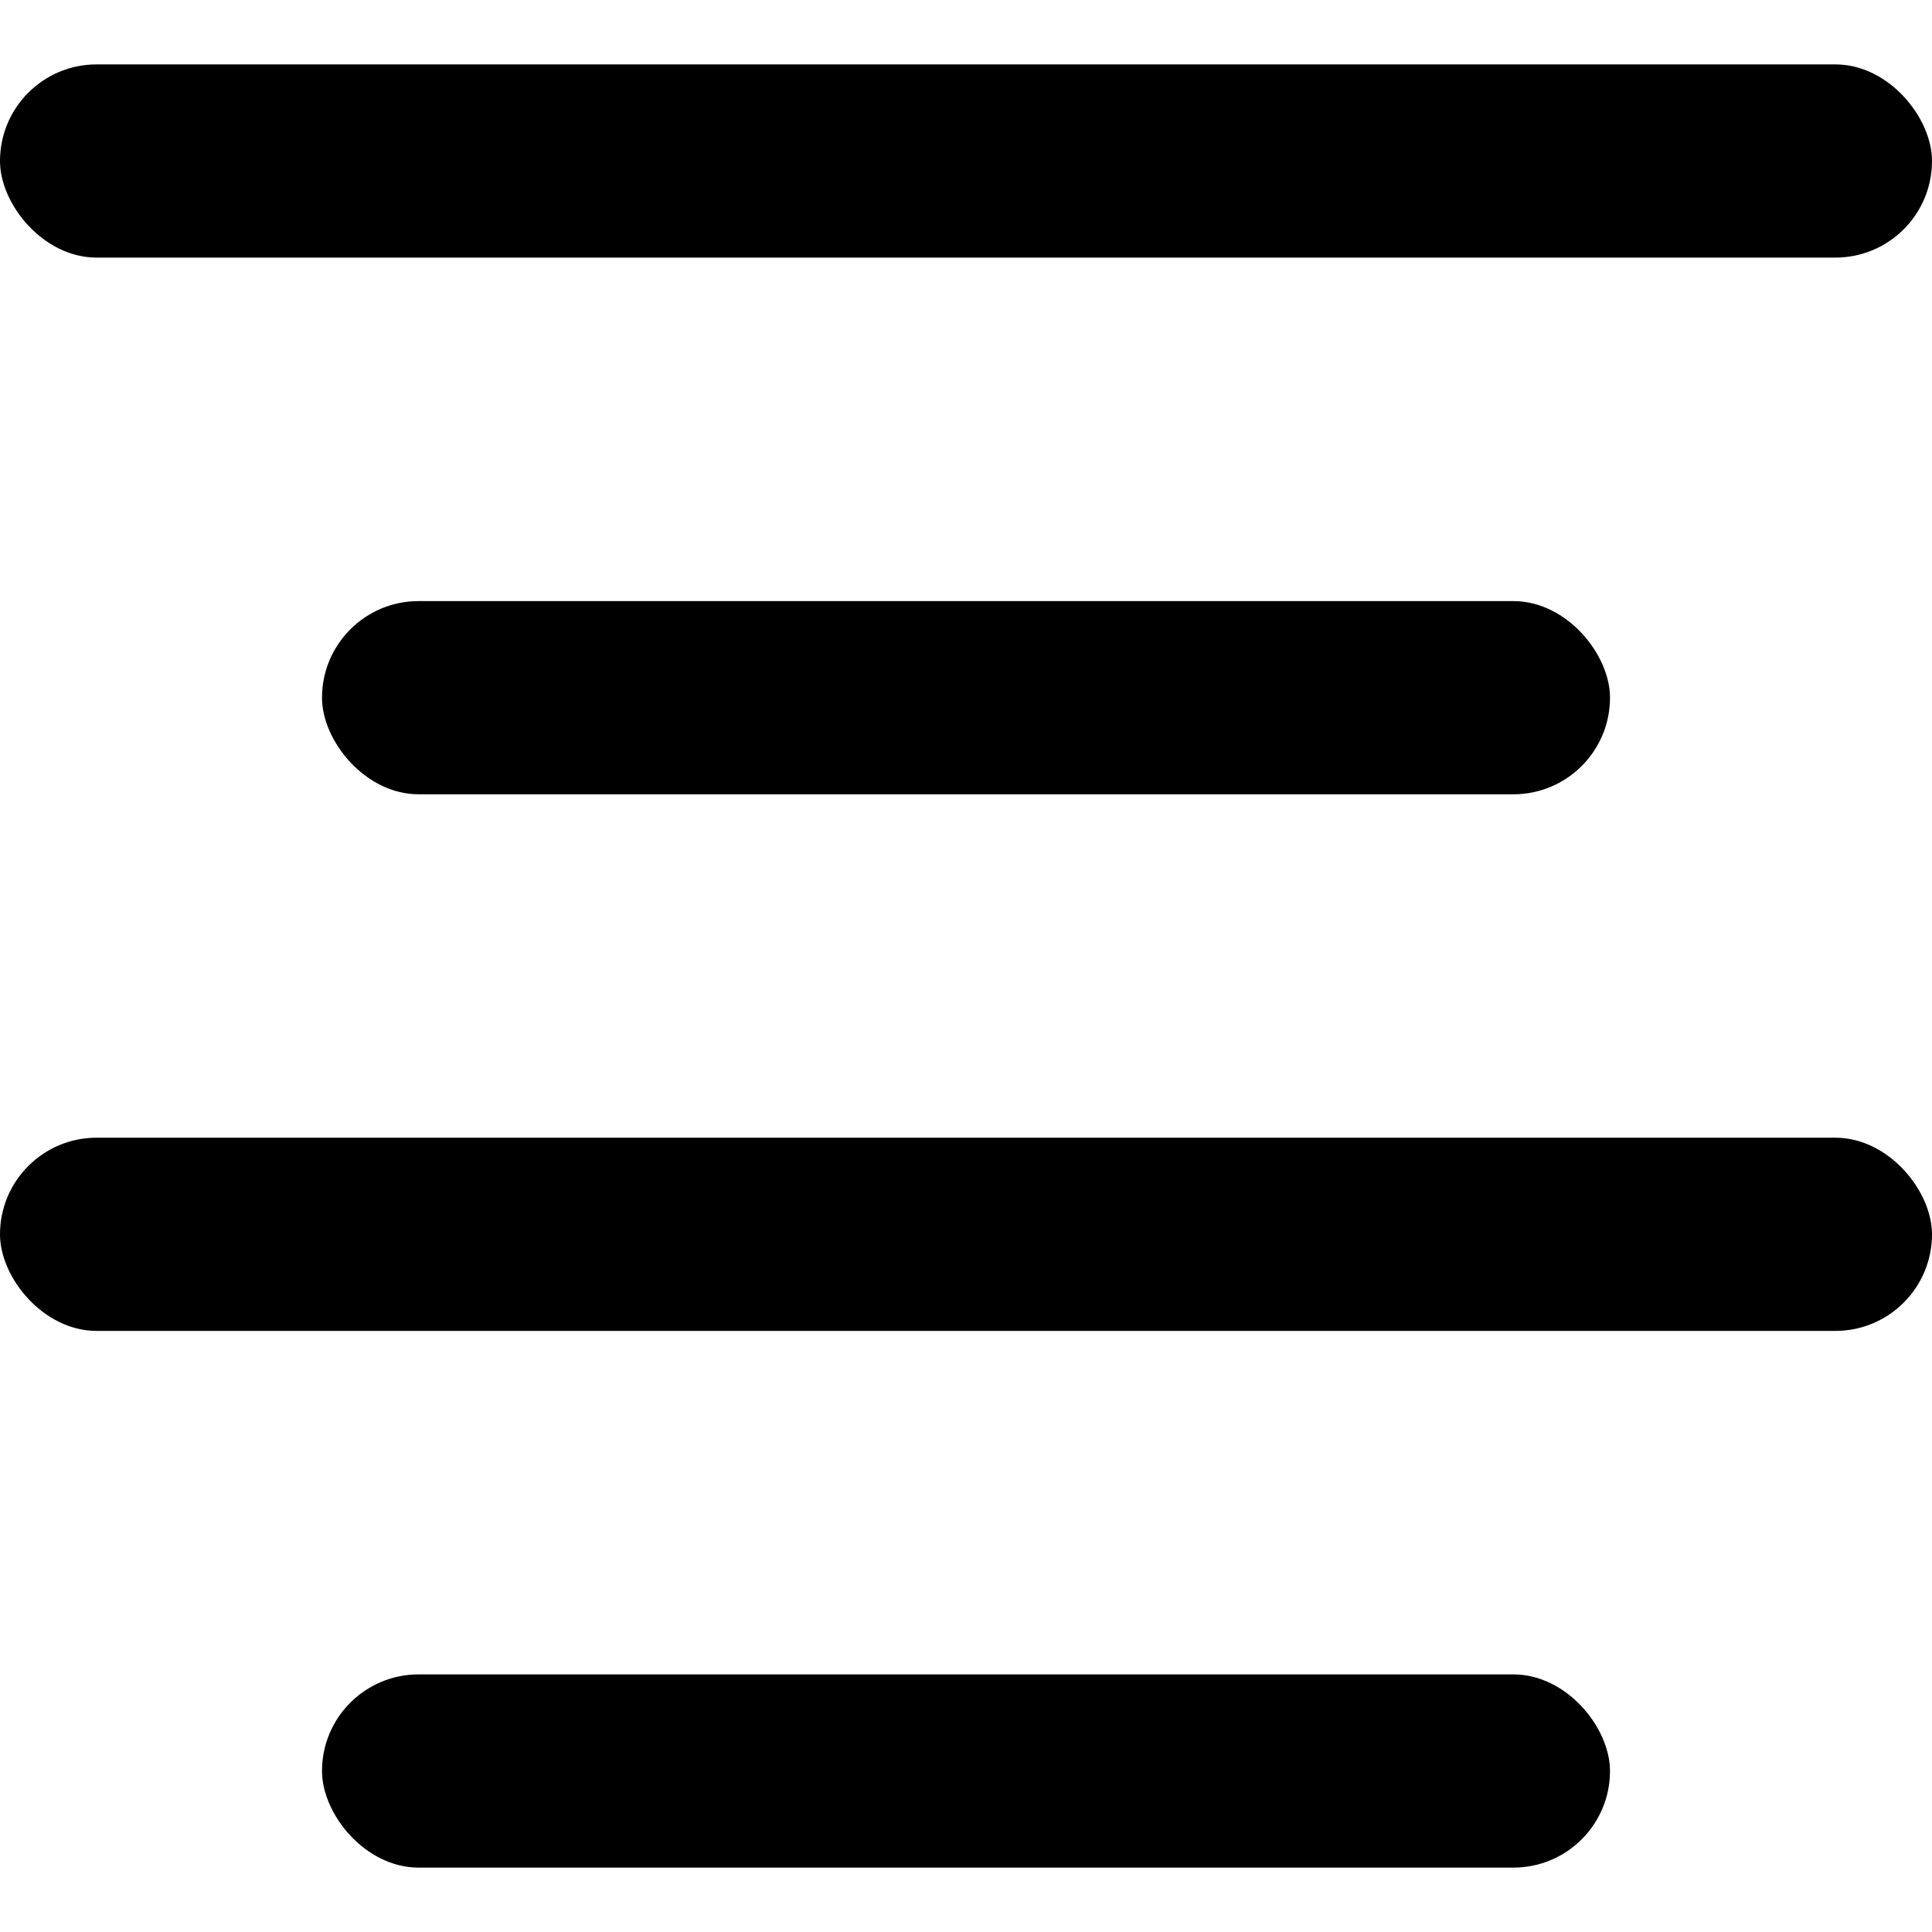 <svg height="24" viewBox="0 0 24 24" width="24"
    xmlns="http://www.w3.org/2000/svg">
    <g fill-rule="evenodd">
        <rect height="2.4" rx="1.2" width="24" y=".8"/>
        <rect height="2.4" rx="1.2" width="16" x="4" y="20.8"/>
        <rect height="2.4" rx="1.2" width="24" y="14.133"/>
        <rect height="2.4" rx="1.2" width="16" x="4" y="7.467"/>
    </g>
</svg>